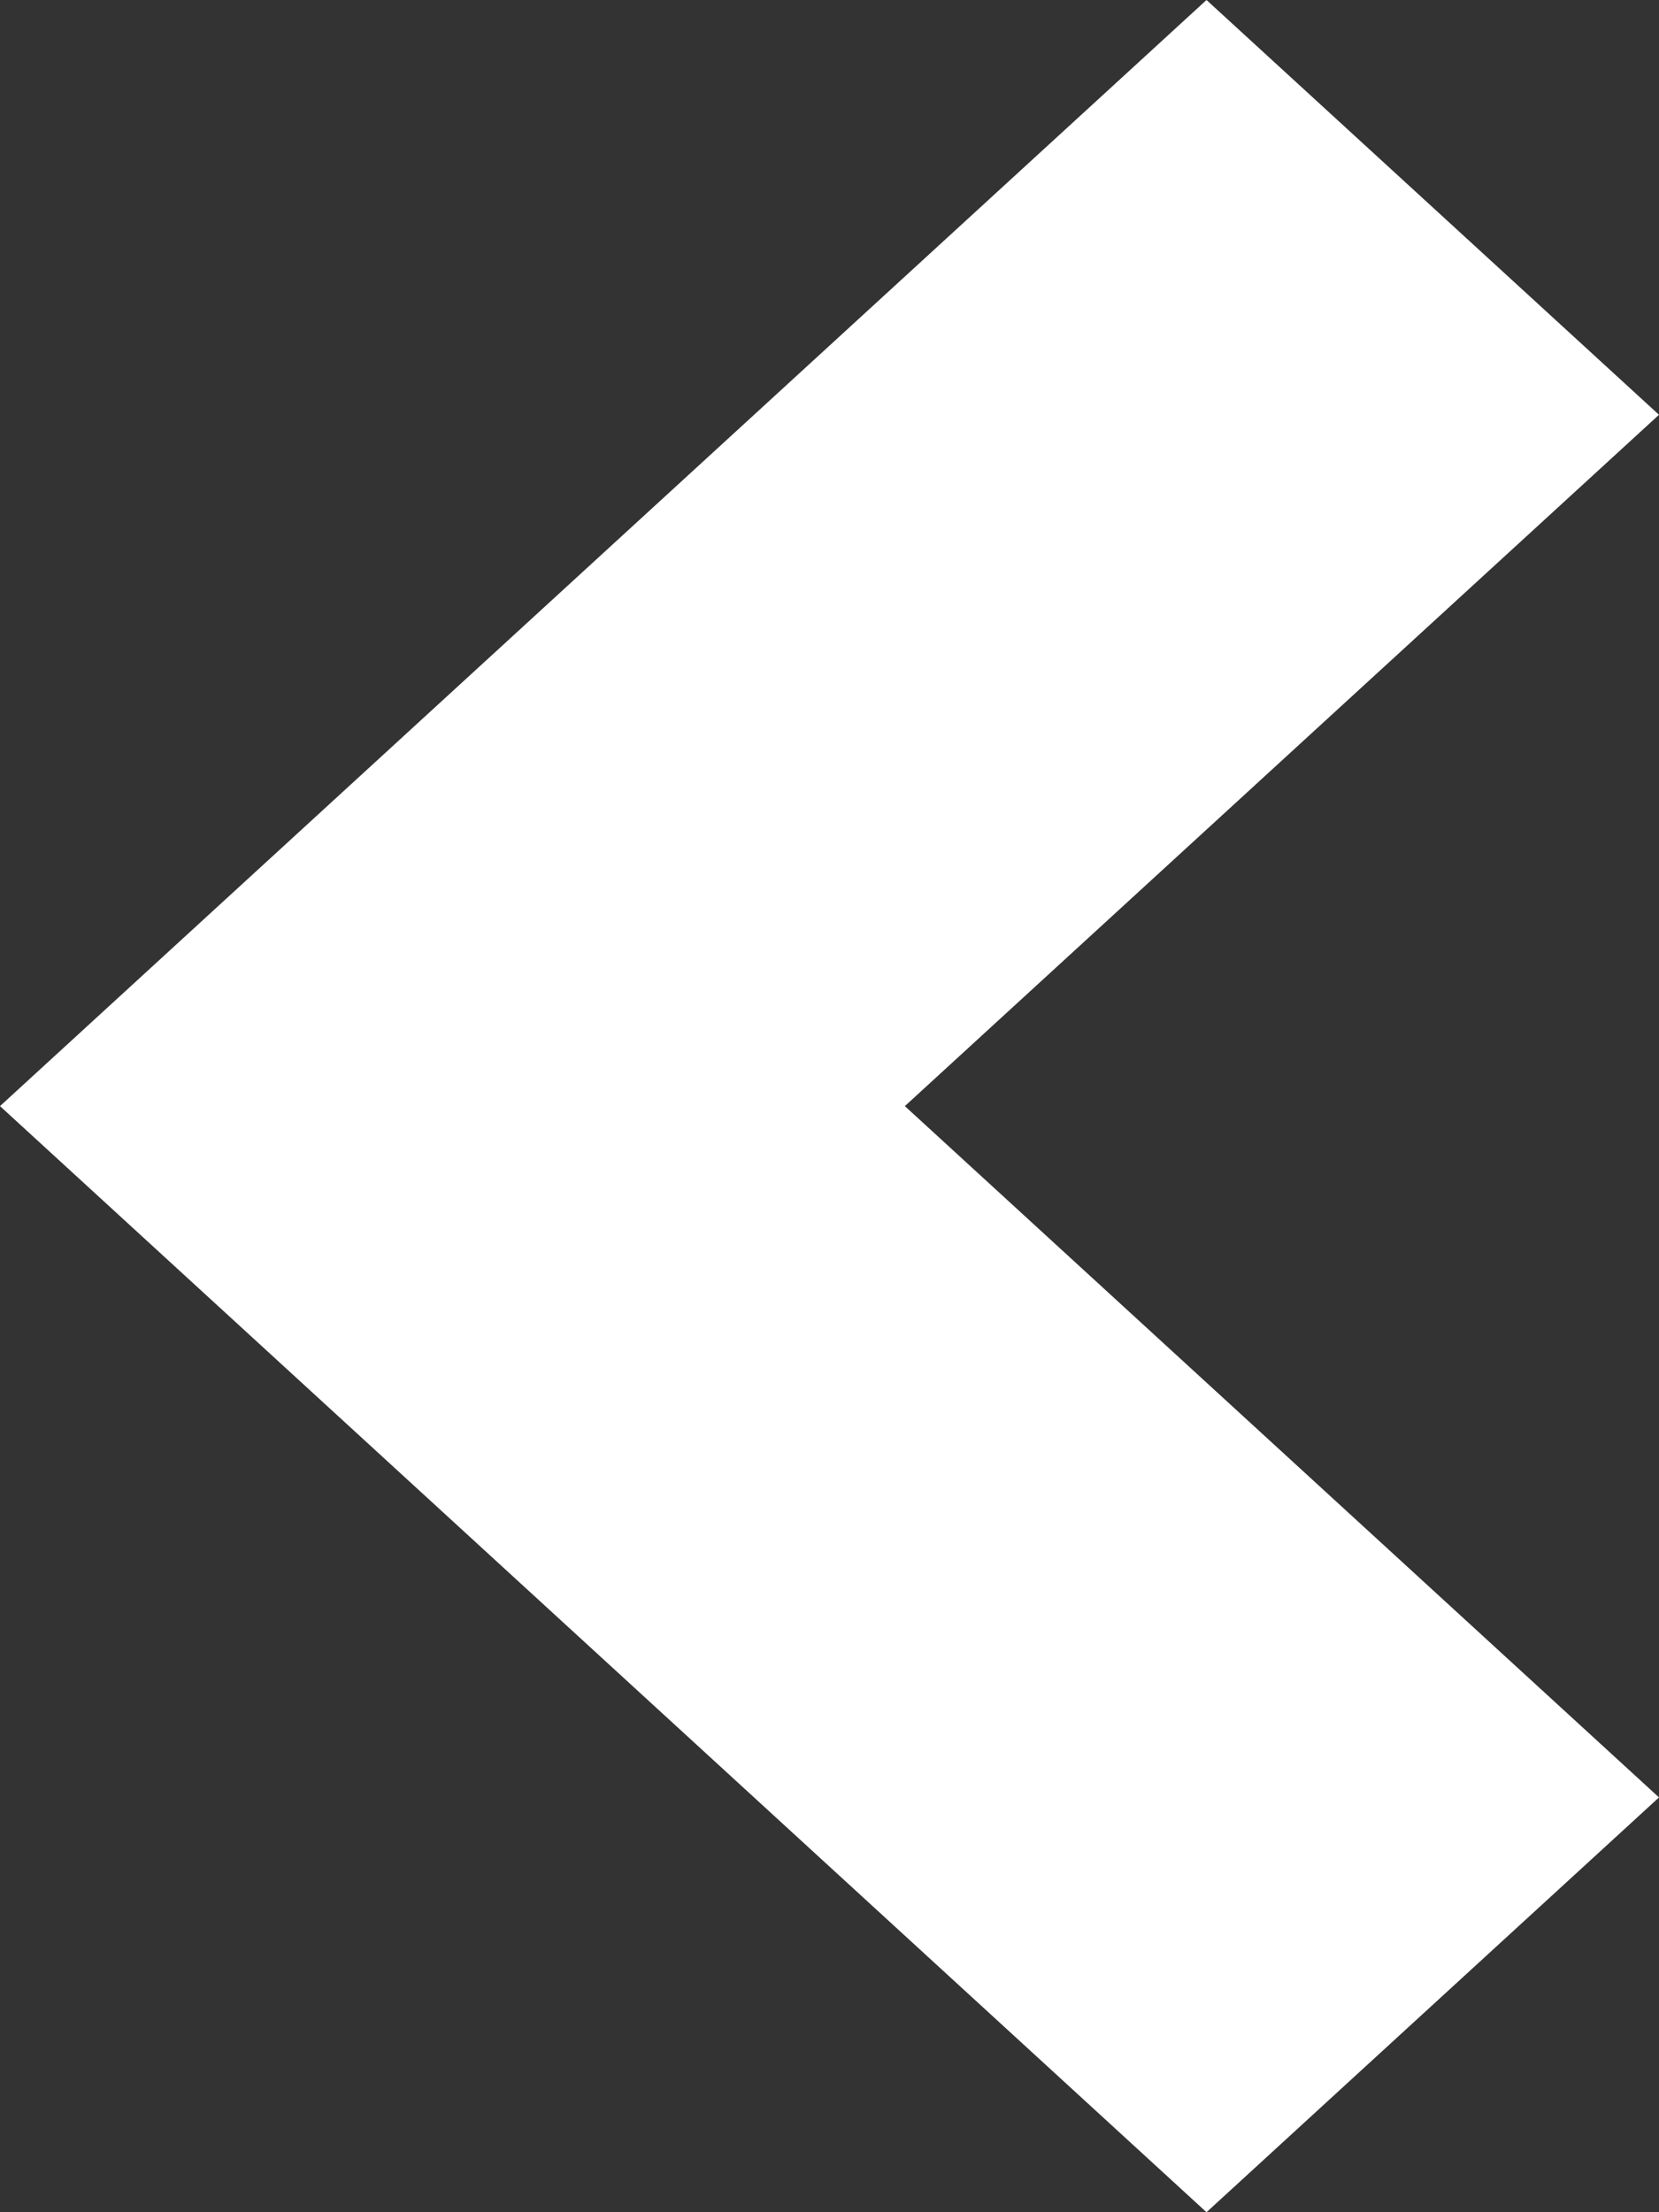 <svg width="12" height="16" viewBox="0 0 12 16" fill="none" xmlns="http://www.w3.org/2000/svg">
<rect x="0" y="0" width="12" height="16" fill="#333333" stroke="none"/>
<path d="M8.727 0L0 8L8.727 16L12 13L6.545 8L12 3L8.727 0Z" fill="white"/>
</svg>
